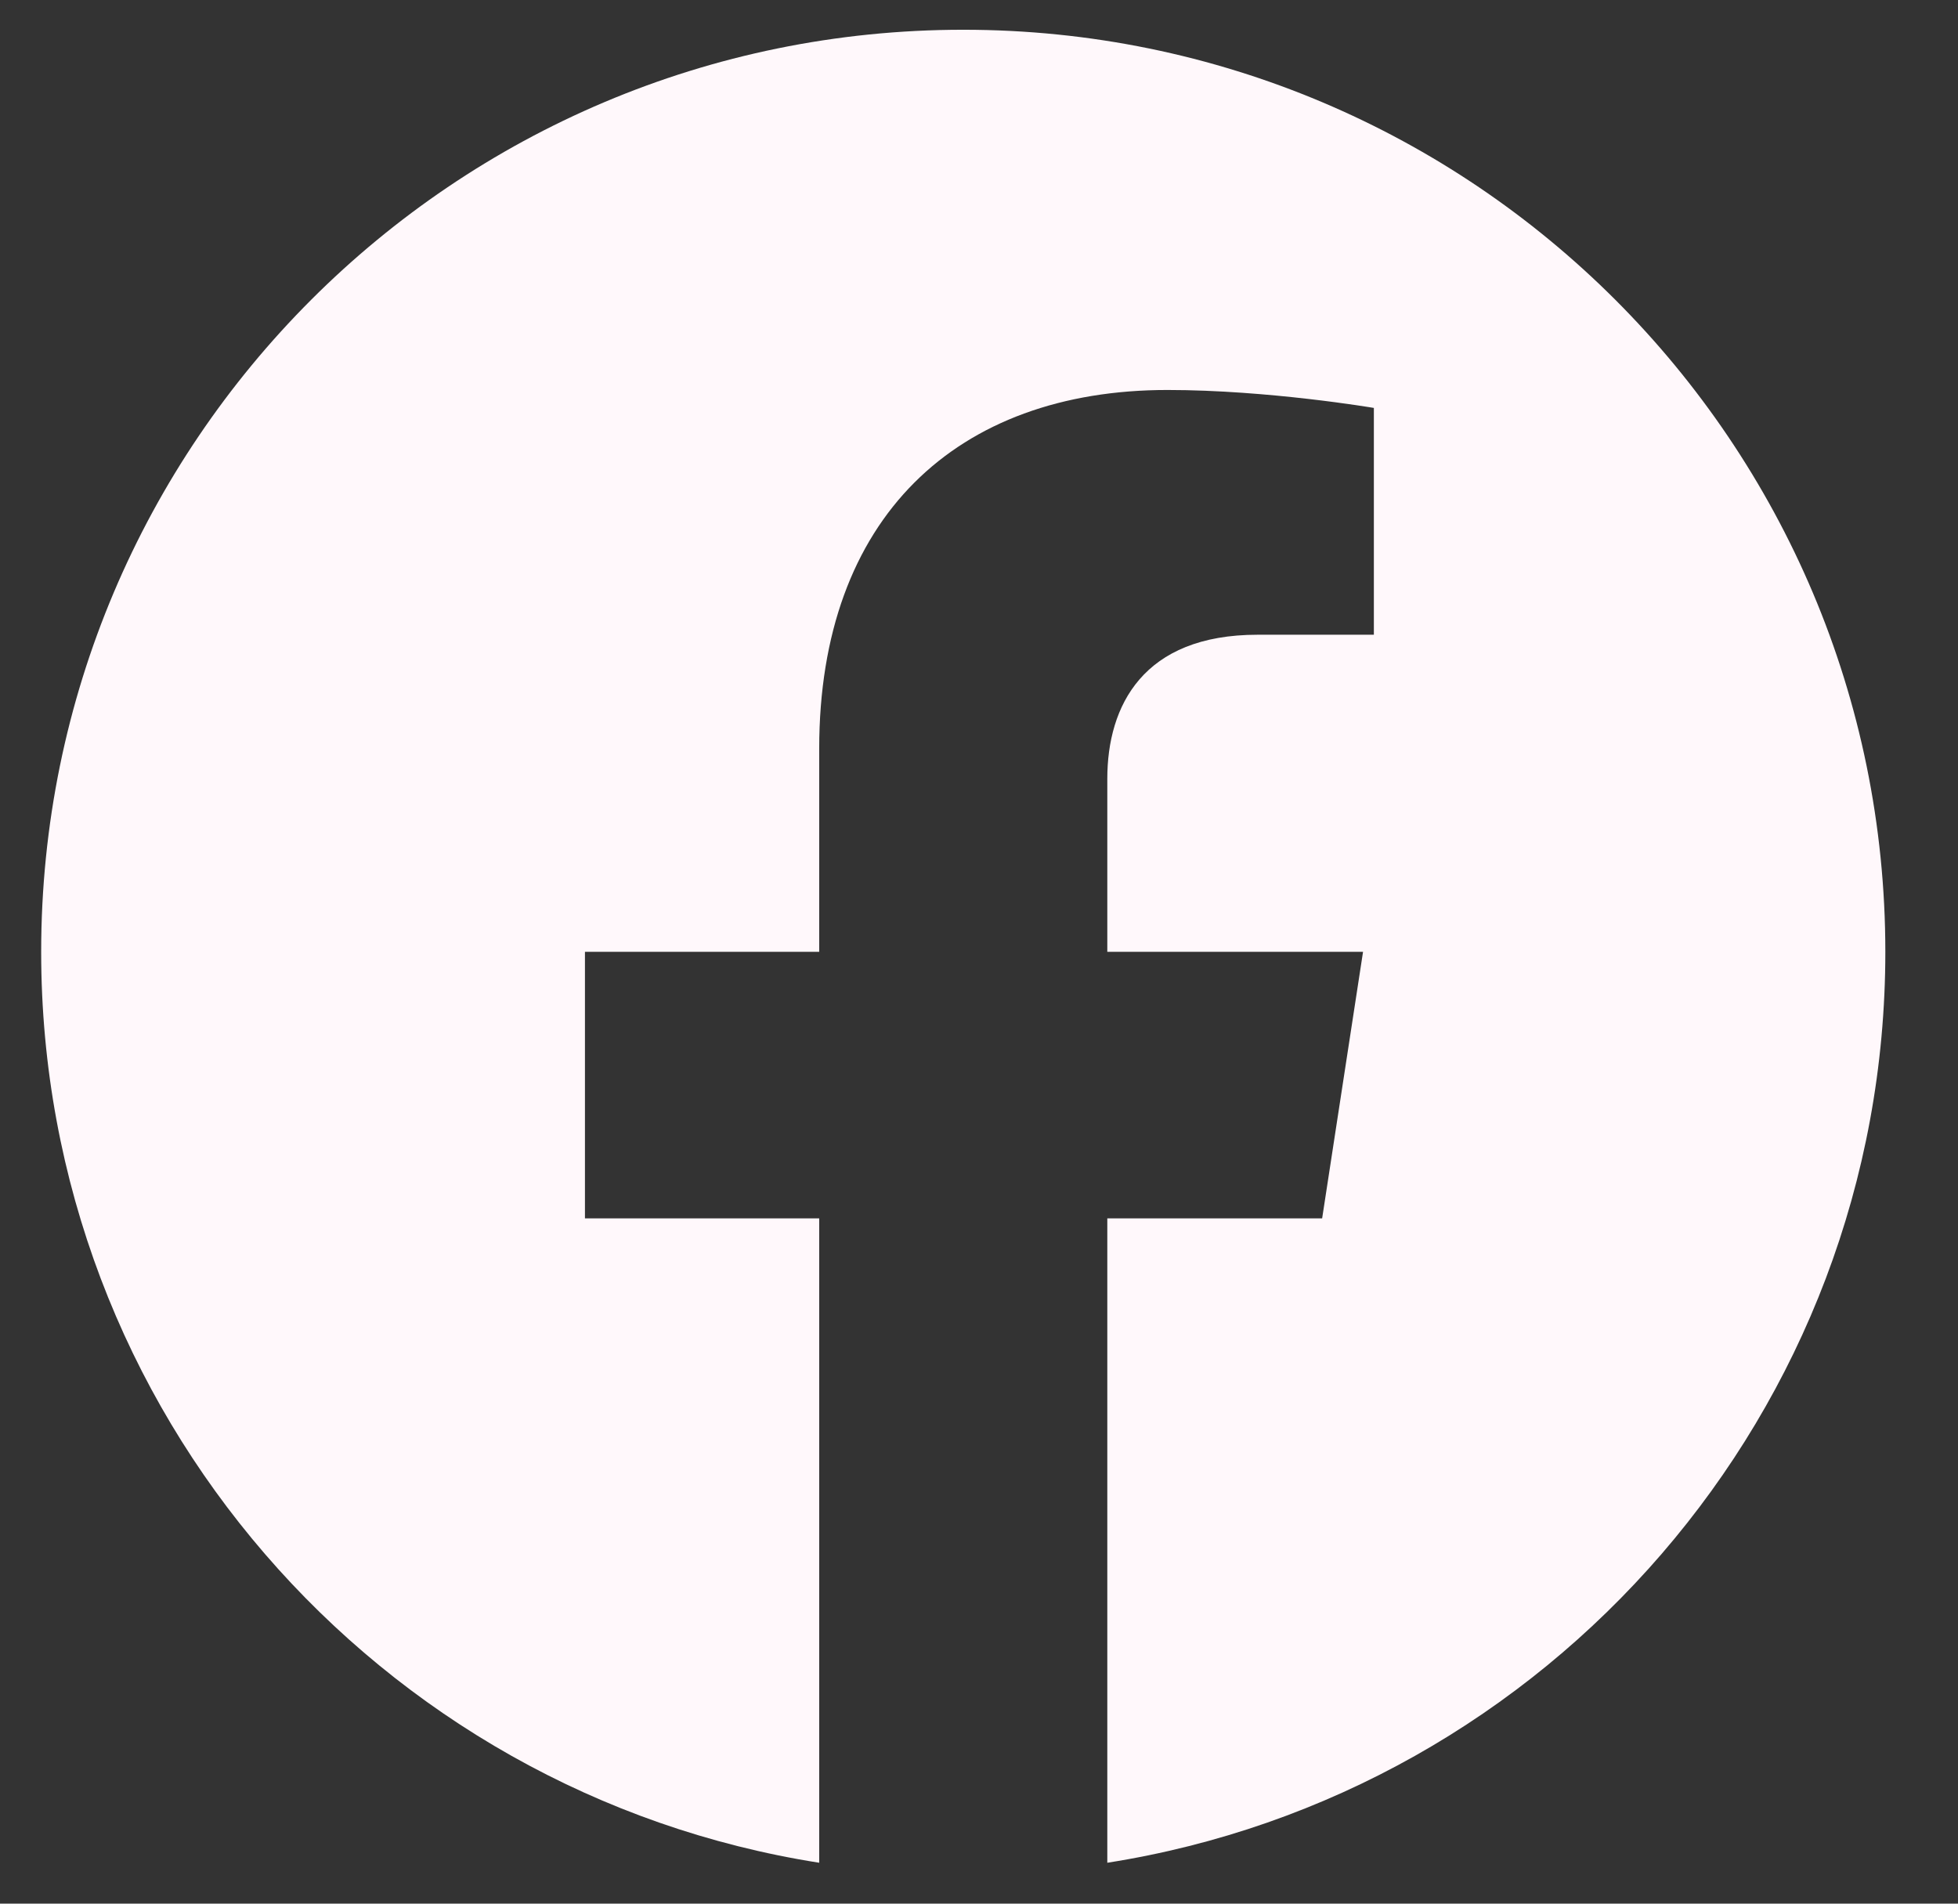 <svg width="36" height="35" viewBox="0 0 36 35" fill="none" xmlns="http://www.w3.org/2000/svg">
<rect x="0" y="0" width="36" height="35" fill="#333333" stroke="none"/>
<g clip-path="url(#clip0_176_435)">
<path d="M34.664 17.5C34.664 8.135 27.076 0.547 17.71 0.547C8.345 0.547 0.757 8.135 0.757 17.5C0.757 25.962 6.957 32.975 15.062 34.248V22.401H10.755V17.5H15.062V13.765C15.062 9.516 17.591 7.17 21.465 7.17C23.32 7.17 25.26 7.5 25.26 7.5V11.67H23.122C21.016 11.67 20.359 12.977 20.359 14.318V17.5H25.061L24.309 22.401H20.359V34.248C28.464 32.975 34.664 25.962 34.664 17.5Z" fill="#FFF8FB"/>
</g>
<defs>
<clipPath id="clip0_176_435">
<rect width="35" height="35" fill="white" transform="translate(0.21)"/>
</clipPath>
</defs>
</svg>
